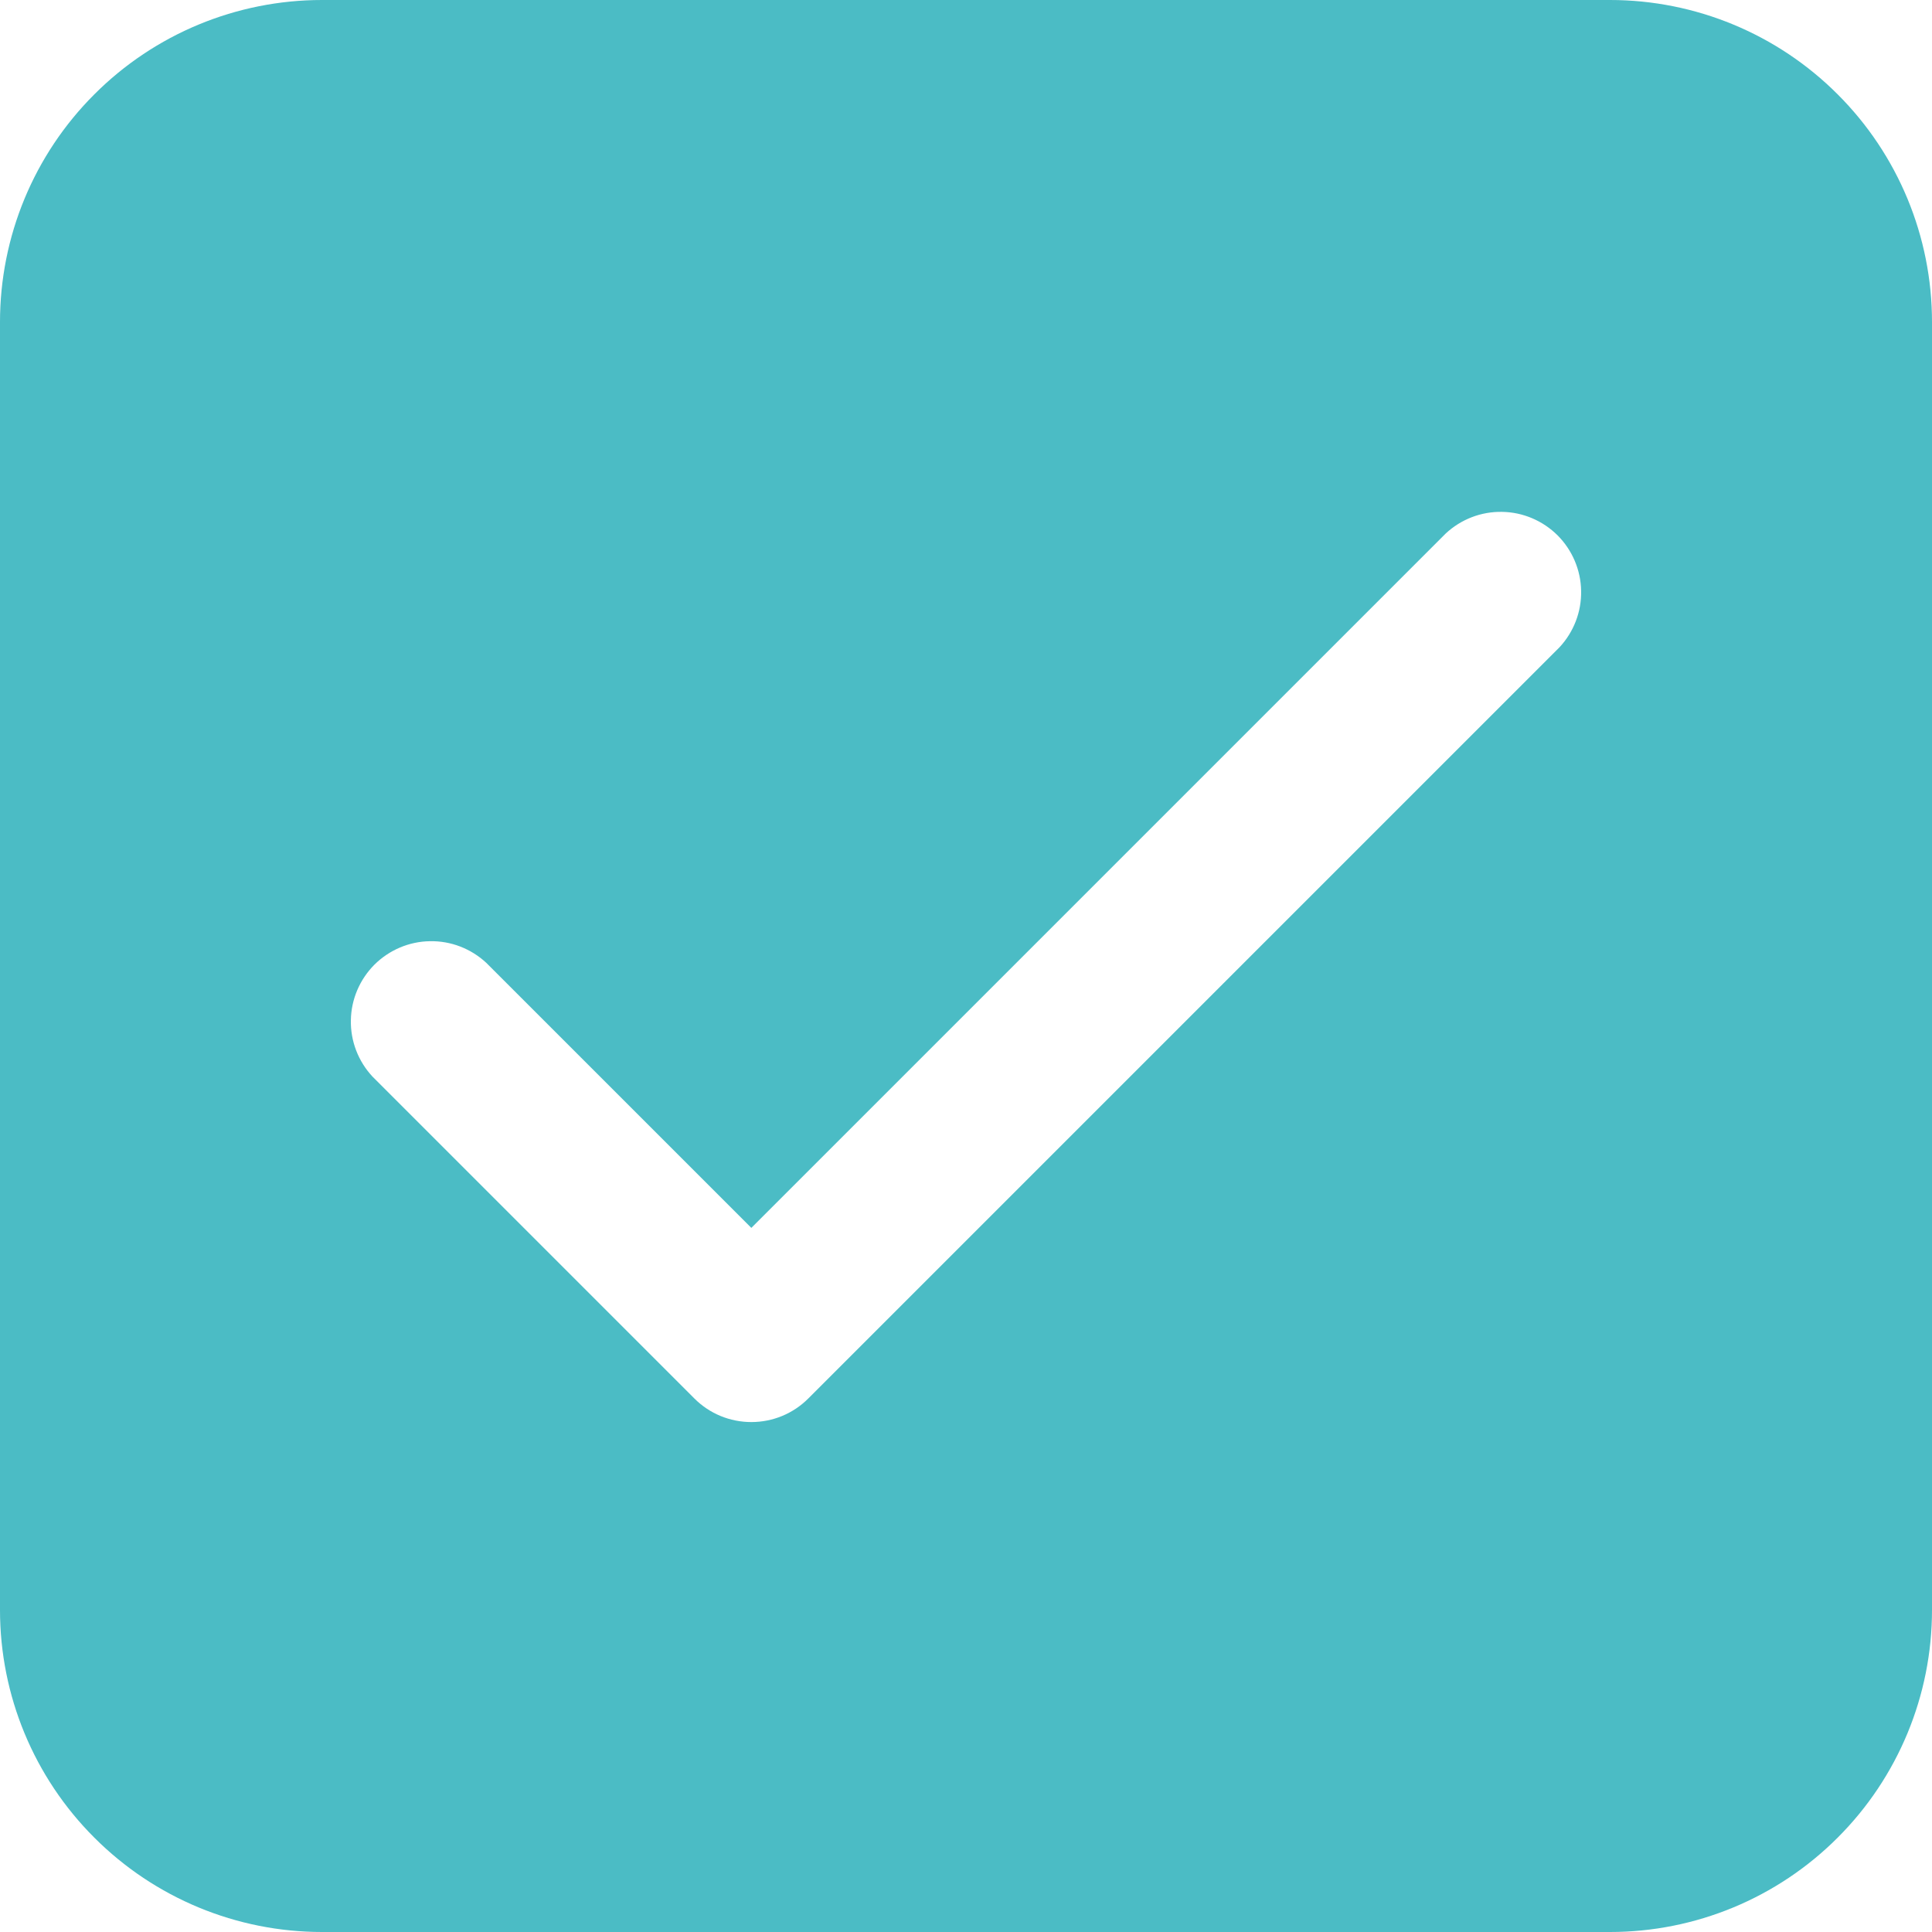 <svg width="18" height="18" viewBox="0 0 18 18" fill="none" xmlns="http://www.w3.org/2000/svg">
<path d="M15 0C15.796 0 16.559 0.316 17.121 0.879C17.684 1.441 18 2.204 18 3V15C18 15.796 17.684 16.559 17.121 17.121C16.559 17.684 15.796 18 15 18H3C2.204 18 1.441 17.684 0.879 17.121C0.316 16.559 0 15.796 0 15V3C0 2.204 0.316 1.441 0.879 0.879C1.441 0.316 2.204 0 3 0H15ZM13.47 4.97L7 11.44L4.53 8.97C4.388 8.838 4.2 8.765 4.005 8.769C3.811 8.772 3.626 8.851 3.488 8.988C3.351 9.126 3.272 9.311 3.269 9.505C3.265 9.7 3.338 9.888 3.47 10.03L6.47 13.03C6.611 13.171 6.801 13.249 7 13.249C7.199 13.249 7.389 13.171 7.53 13.03L14.53 6.03C14.662 5.888 14.735 5.7 14.731 5.505C14.728 5.311 14.649 5.126 14.512 4.988C14.374 4.851 14.189 4.772 13.995 4.769C13.8 4.765 13.612 4.838 13.47 4.97Z" fill="#4BBCC5"/>
</svg>
